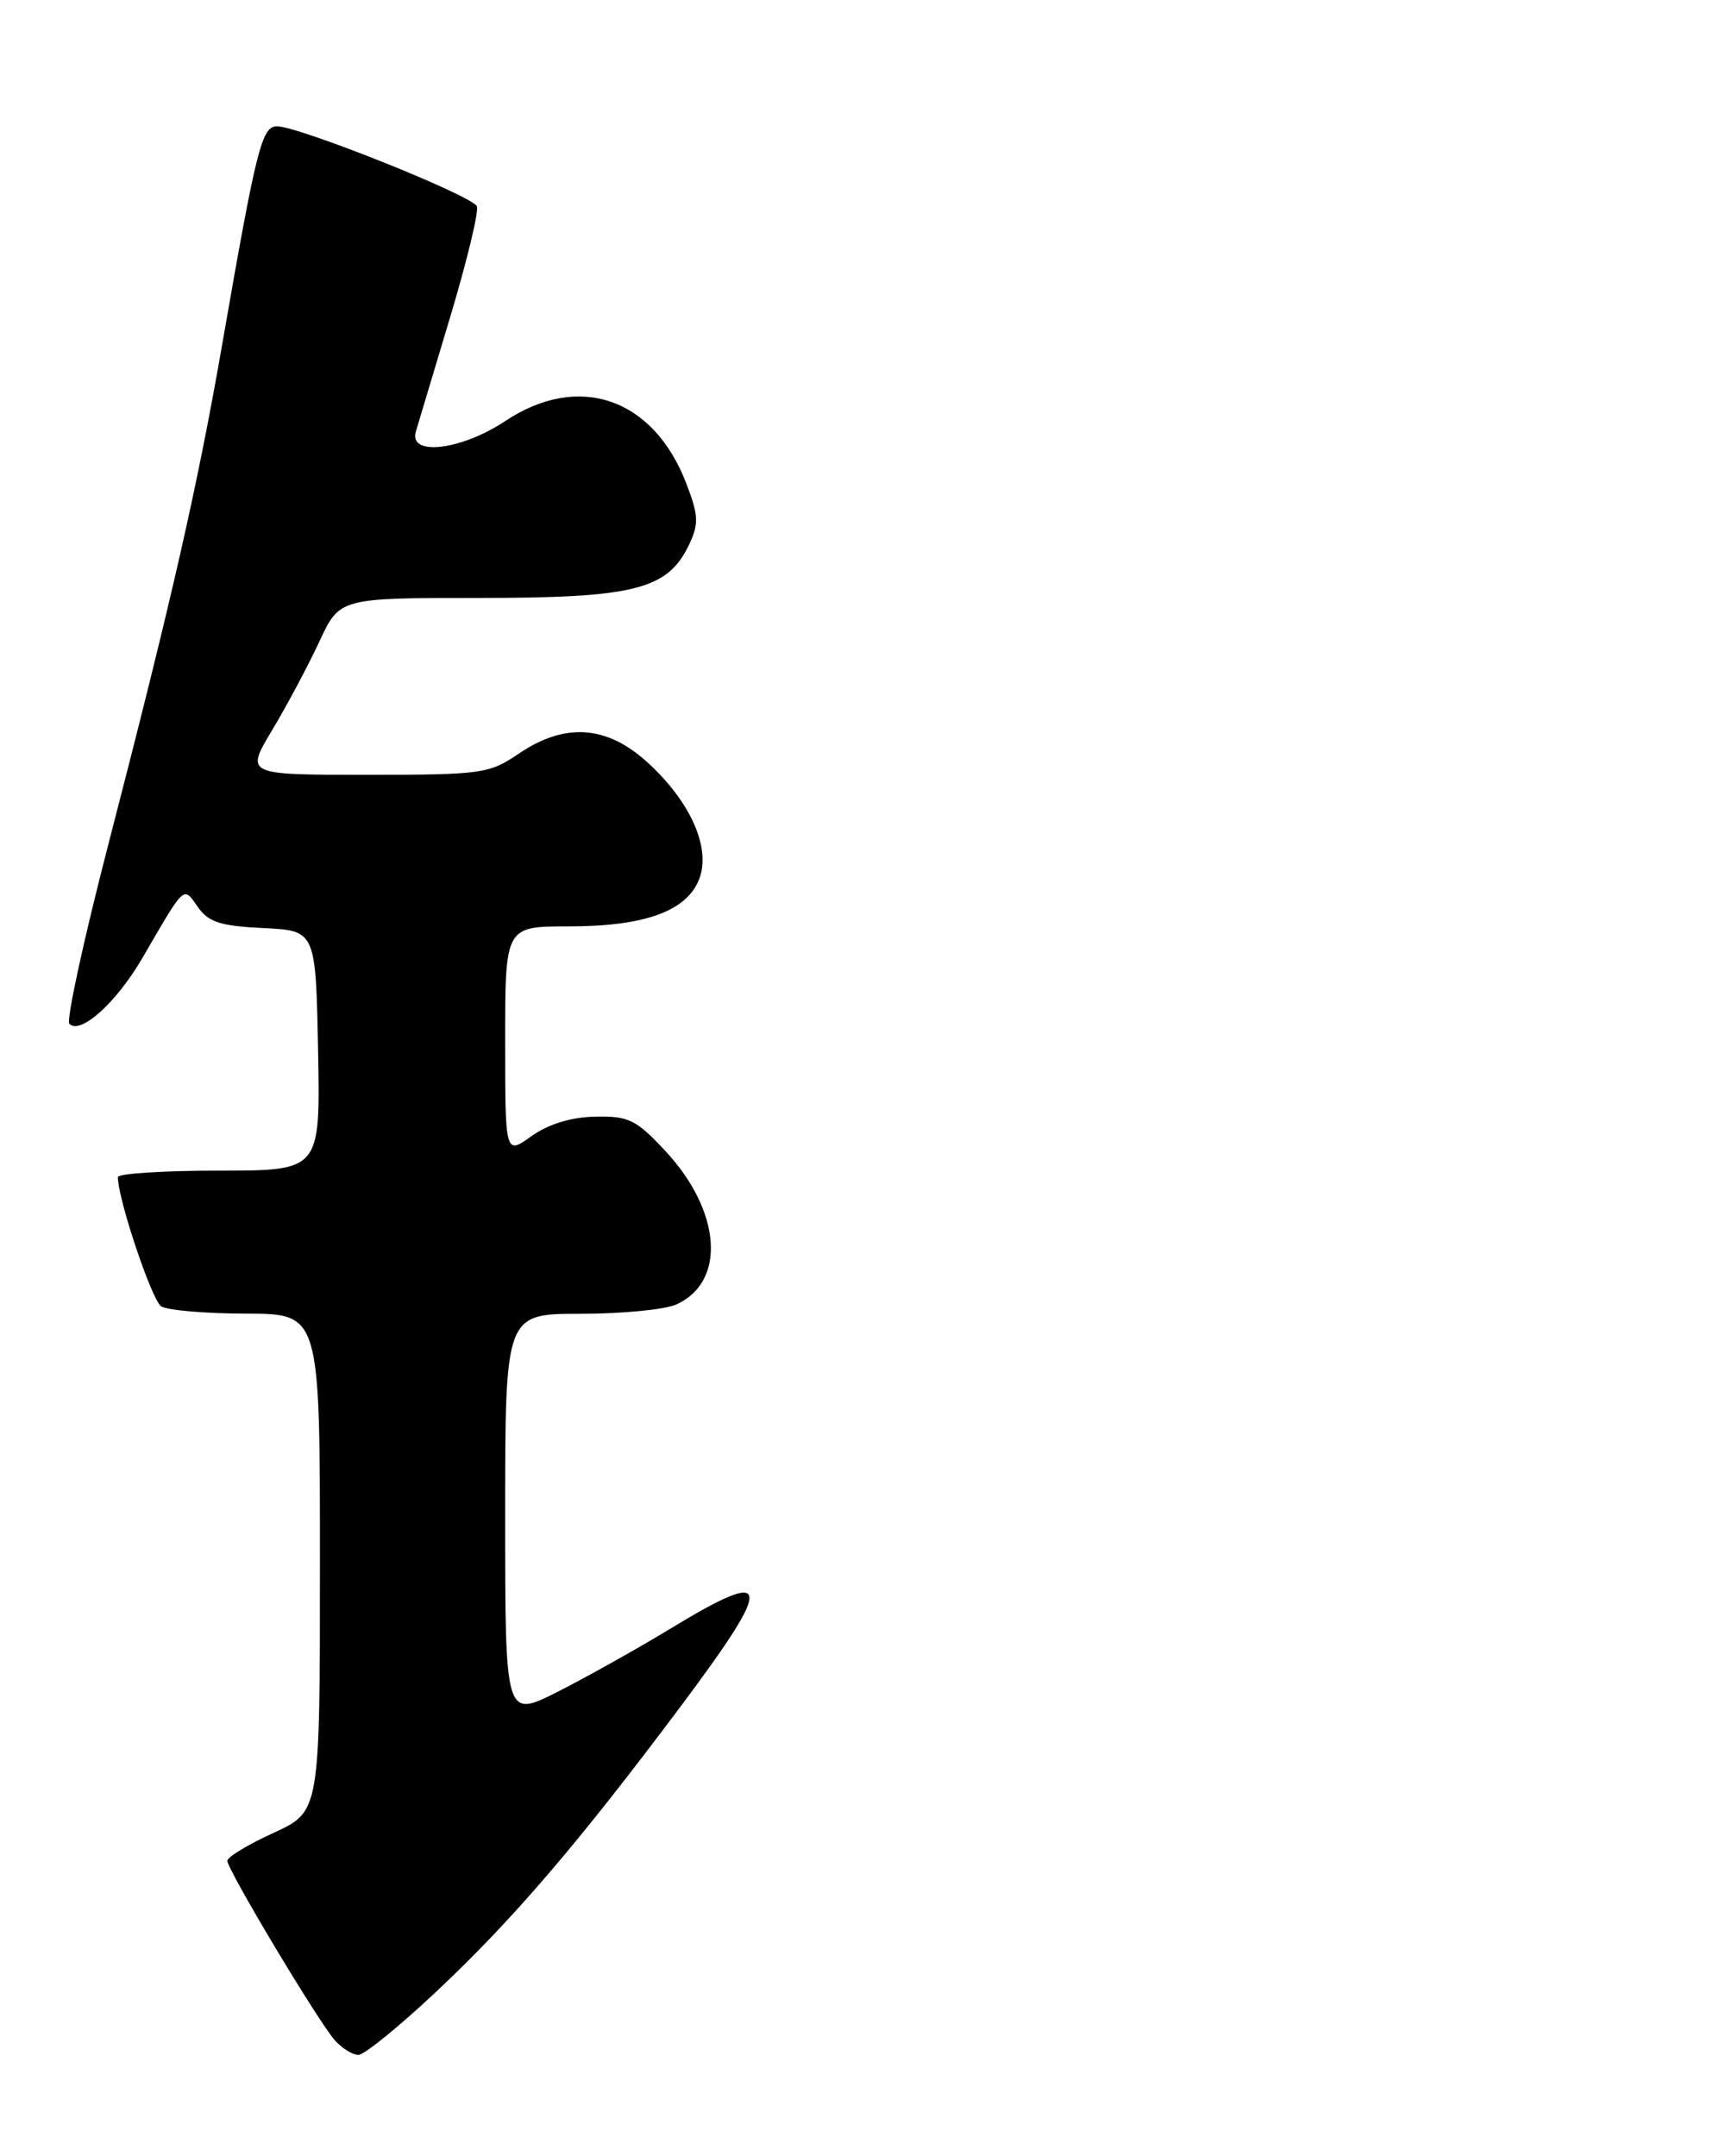 <?xml version="1.0" encoding="UTF-8" standalone="no"?>
<!DOCTYPE svg PUBLIC "-//W3C//DTD SVG 1.1//EN" "http://www.w3.org/Graphics/SVG/1.1/DTD/svg11.dtd" >
<svg xmlns="http://www.w3.org/2000/svg" xmlns:xlink="http://www.w3.org/1999/xlink" version="1.1" viewBox="0 0 205 256">
 <g >
 <path fill="currentColor"
d=" M 51.92 236.39 C 60.93 227.92 68.73 218.81 80.85 202.61 C 92.03 187.67 91.82 185.99 79.67 193.36 C 75.72 195.76 69.67 199.14 66.24 200.88 C 60.00 204.03 60.00 204.03 60.00 180.01 C 60.00 156.00 60.00 156.00 68.95 156.00 C 73.88 156.00 79.00 155.50 80.34 154.89 C 86.29 152.18 85.68 143.79 79.00 136.64 C 75.55 132.94 74.67 132.51 70.70 132.59 C 67.82 132.65 65.15 133.47 63.12 134.91 C 60.00 137.14 60.00 137.14 60.00 123.57 C 60.00 110.00 60.00 110.00 67.53 110.00 C 76.62 110.00 81.60 108.18 83.06 104.34 C 84.46 100.65 81.98 95.12 76.83 90.46 C 72.00 86.10 67.06 85.79 61.60 89.50 C 58.09 91.88 57.22 92.00 43.53 92.00 C 29.15 92.00 29.15 92.00 32.32 86.70 C 34.07 83.79 36.59 79.06 37.92 76.20 C 40.34 71.00 40.34 71.00 56.92 71.00 C 75.40 71.00 79.31 70.00 81.85 64.66 C 83.01 62.20 82.97 61.21 81.53 57.45 C 77.64 47.26 68.75 44.18 60.00 50.00 C 54.78 53.47 48.51 54.21 49.39 51.25 C 49.67 50.29 51.52 44.13 53.49 37.57 C 55.46 31.01 56.88 25.12 56.64 24.50 C 56.16 23.26 35.51 15.00 32.90 15.00 C 31.10 15.00 30.46 17.52 26.46 40.50 C 23.47 57.73 20.43 71.05 12.89 100.18 C 9.94 111.56 7.85 121.18 8.24 121.57 C 9.56 122.90 13.81 119.07 16.89 113.79 C 22.05 104.92 21.74 105.21 23.50 107.70 C 24.76 109.50 26.19 109.96 31.27 110.20 C 37.50 110.50 37.50 110.50 37.78 124.75 C 38.05 139.00 38.05 139.00 26.03 139.00 C 19.41 139.00 14.00 139.35 14.00 139.77 C 14.00 142.39 18.04 154.41 19.15 155.12 C 19.89 155.58 24.44 155.98 29.25 155.98 C 38.00 156.00 38.00 156.00 38.00 185.56 C 38.00 215.11 38.00 215.11 32.50 217.63 C 29.47 219.01 27.00 220.51 27.00 220.95 C 27.00 222.01 37.79 240.03 39.76 242.25 C 40.61 243.21 41.88 244.00 42.57 244.00 C 43.27 244.00 47.47 240.58 51.92 236.39 Z "/>
</g>
</svg>